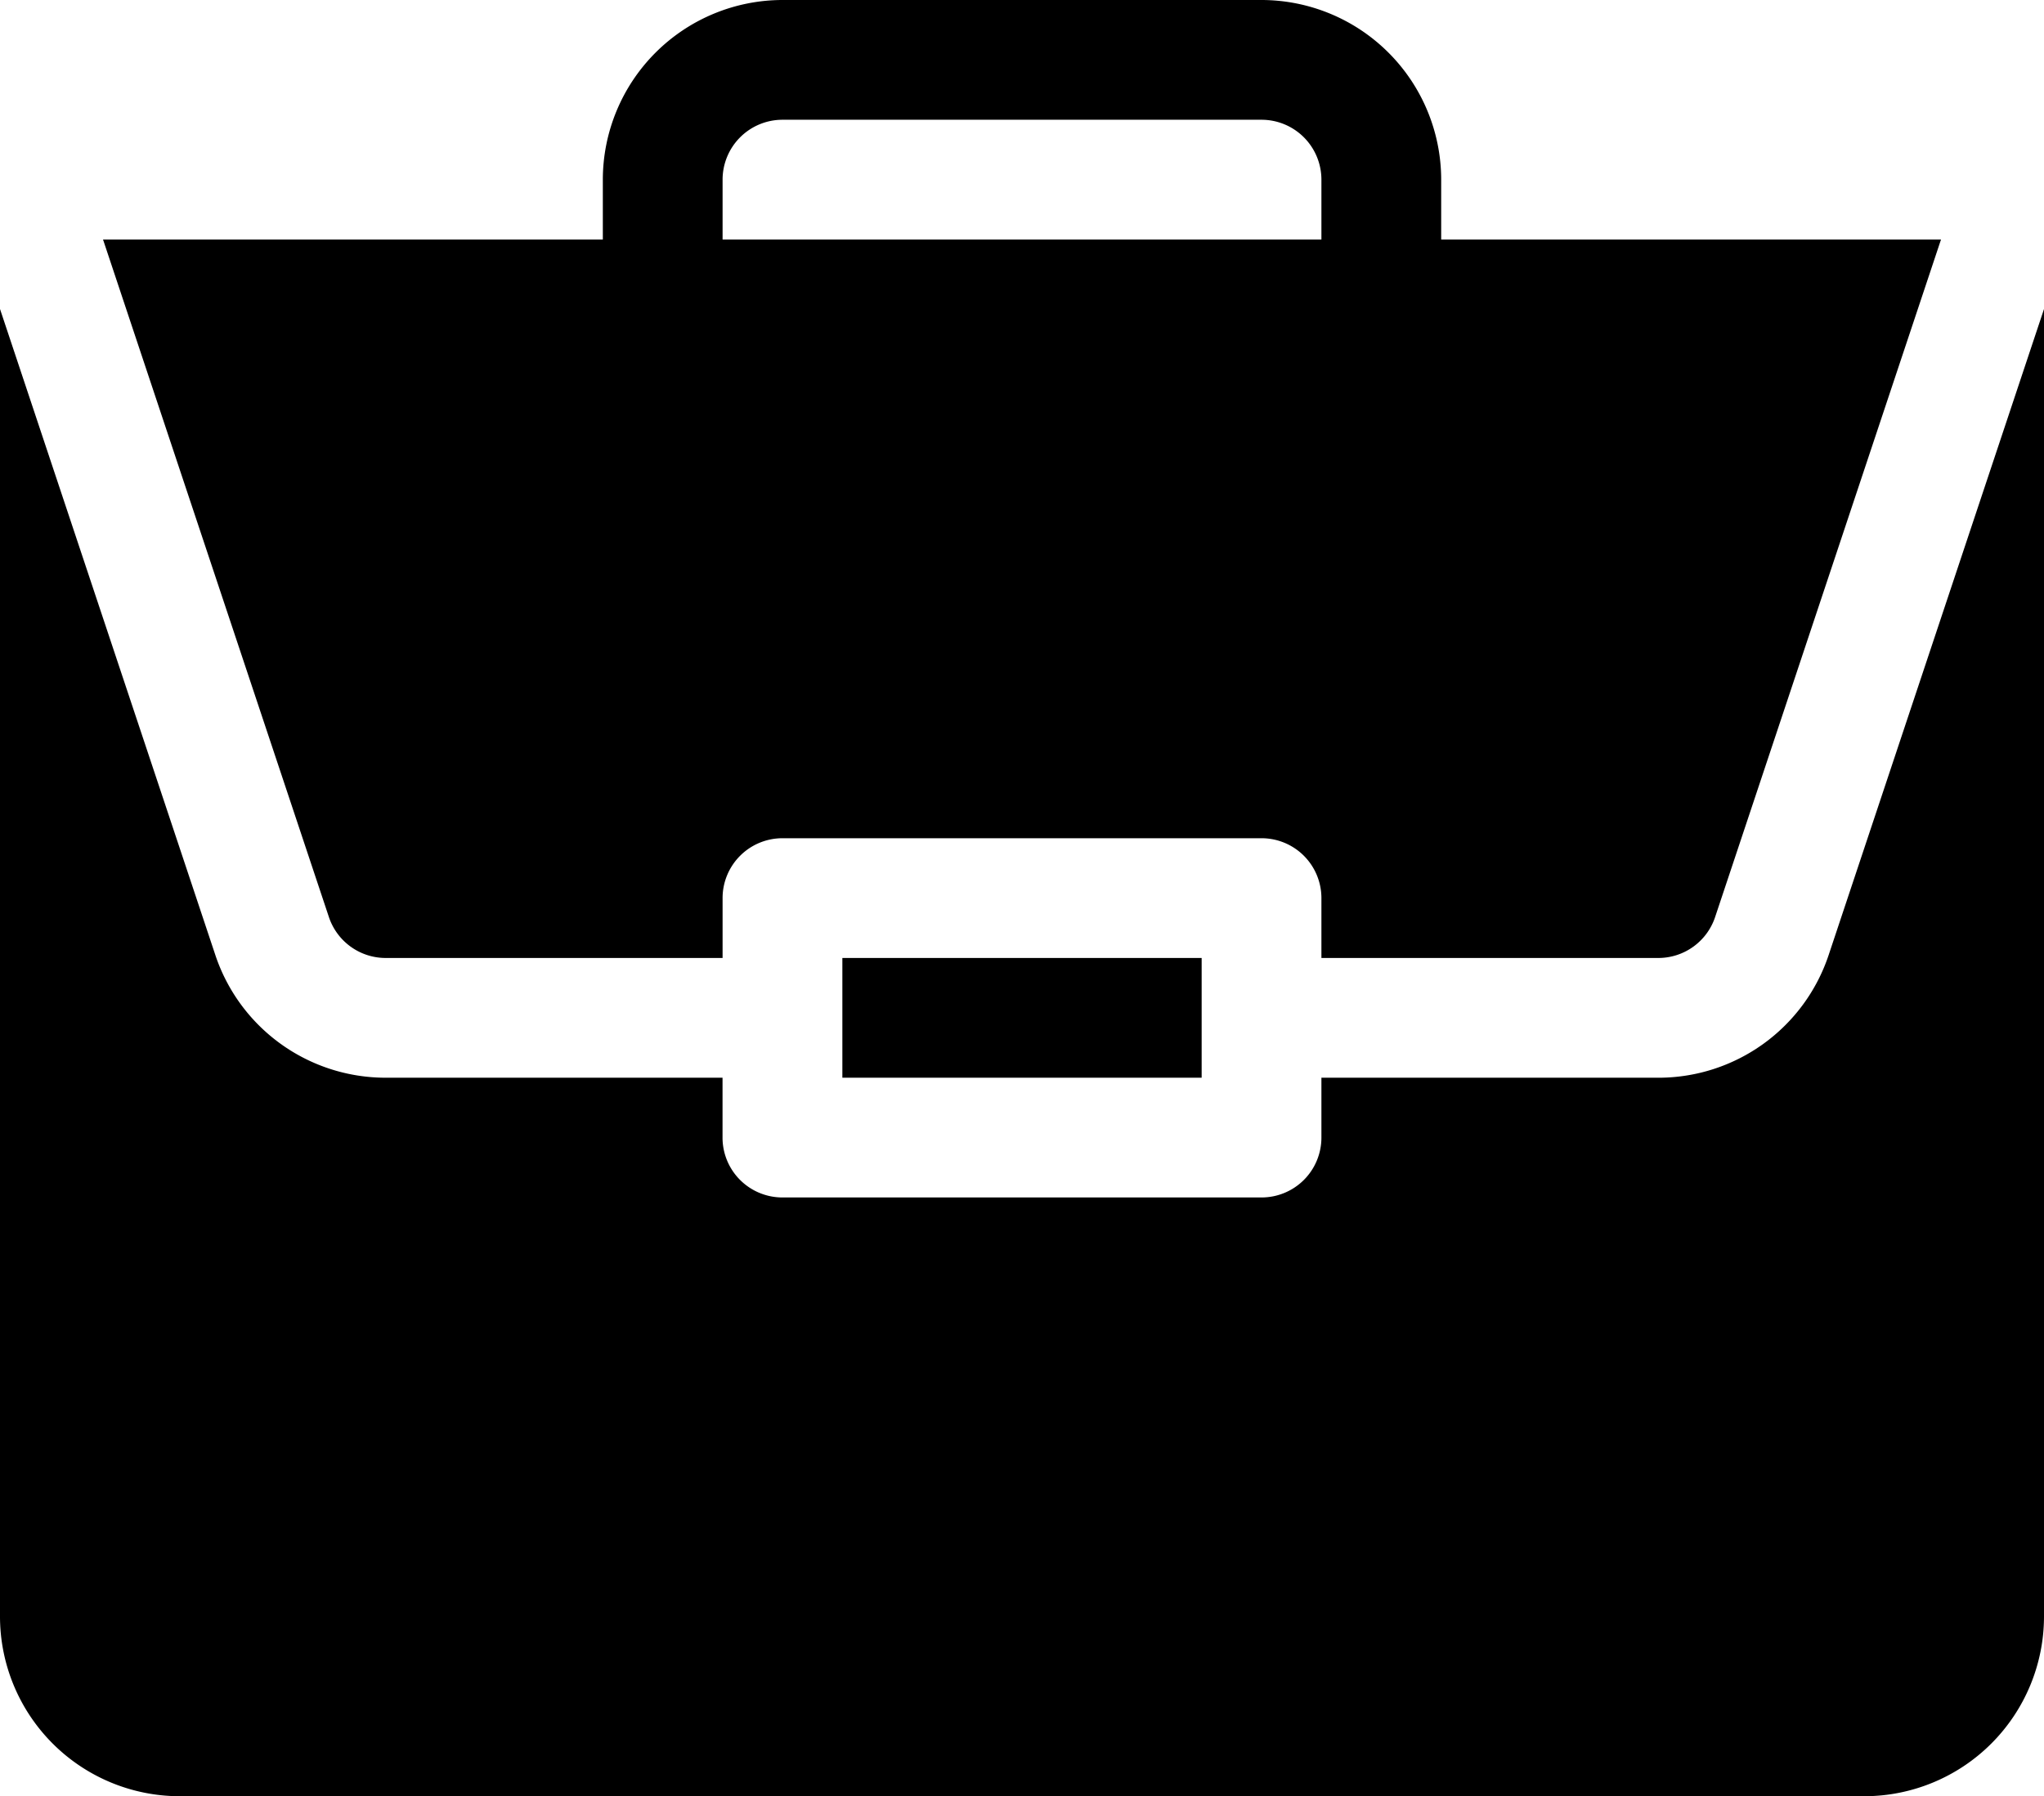 <svg xmlns="http://www.w3.org/2000/svg" width="122" height="107.227" viewBox="0 0 122 107.227">
  <g id="portfolio_2_" data-name="portfolio (2)" transform="translate(0)">
    <path id="Path_168" data-name="Path 168" d="M211,240h21.445v7.148H211Zm0,0" transform="translate(-160.722 -182.812)"/>
    <path id="Path_169" data-name="Path 169" d="M98.977,123.3H78.871v3.574a3.573,3.573,0,0,1-3.574,3.574H46.7a3.573,3.573,0,0,1-3.574-3.574V123.3H23.023a10.711,10.711,0,0,1-10.172-7.33L0,77.41v78.059a10.735,10.735,0,0,0,10.723,10.723H111.278A10.735,10.735,0,0,0,122,155.469V77.413l-12.852,38.558a10.709,10.709,0,0,1-10.171,7.33Zm0,0" transform="translate(0 -58.965)"/>
    <path id="Path_170" data-name="Path 170" d="M94.956,0H66.362A10.735,10.735,0,0,0,55.64,10.723V14.3H25.809L39.29,54.744a3.573,3.573,0,0,0,3.393,2.443H62.788V53.613a3.573,3.573,0,0,1,3.574-3.574H94.956a3.573,3.573,0,0,1,3.574,3.574v3.574h20.106a3.573,3.573,0,0,0,3.393-2.443L135.511,14.3H105.679V10.723A10.735,10.735,0,0,0,94.956,0ZM62.788,14.3V10.723a3.576,3.576,0,0,1,3.574-3.574H94.956a3.576,3.576,0,0,1,3.574,3.574V14.3Zm0,0" transform="translate(-19.659)"/>
  </g>
</svg>
